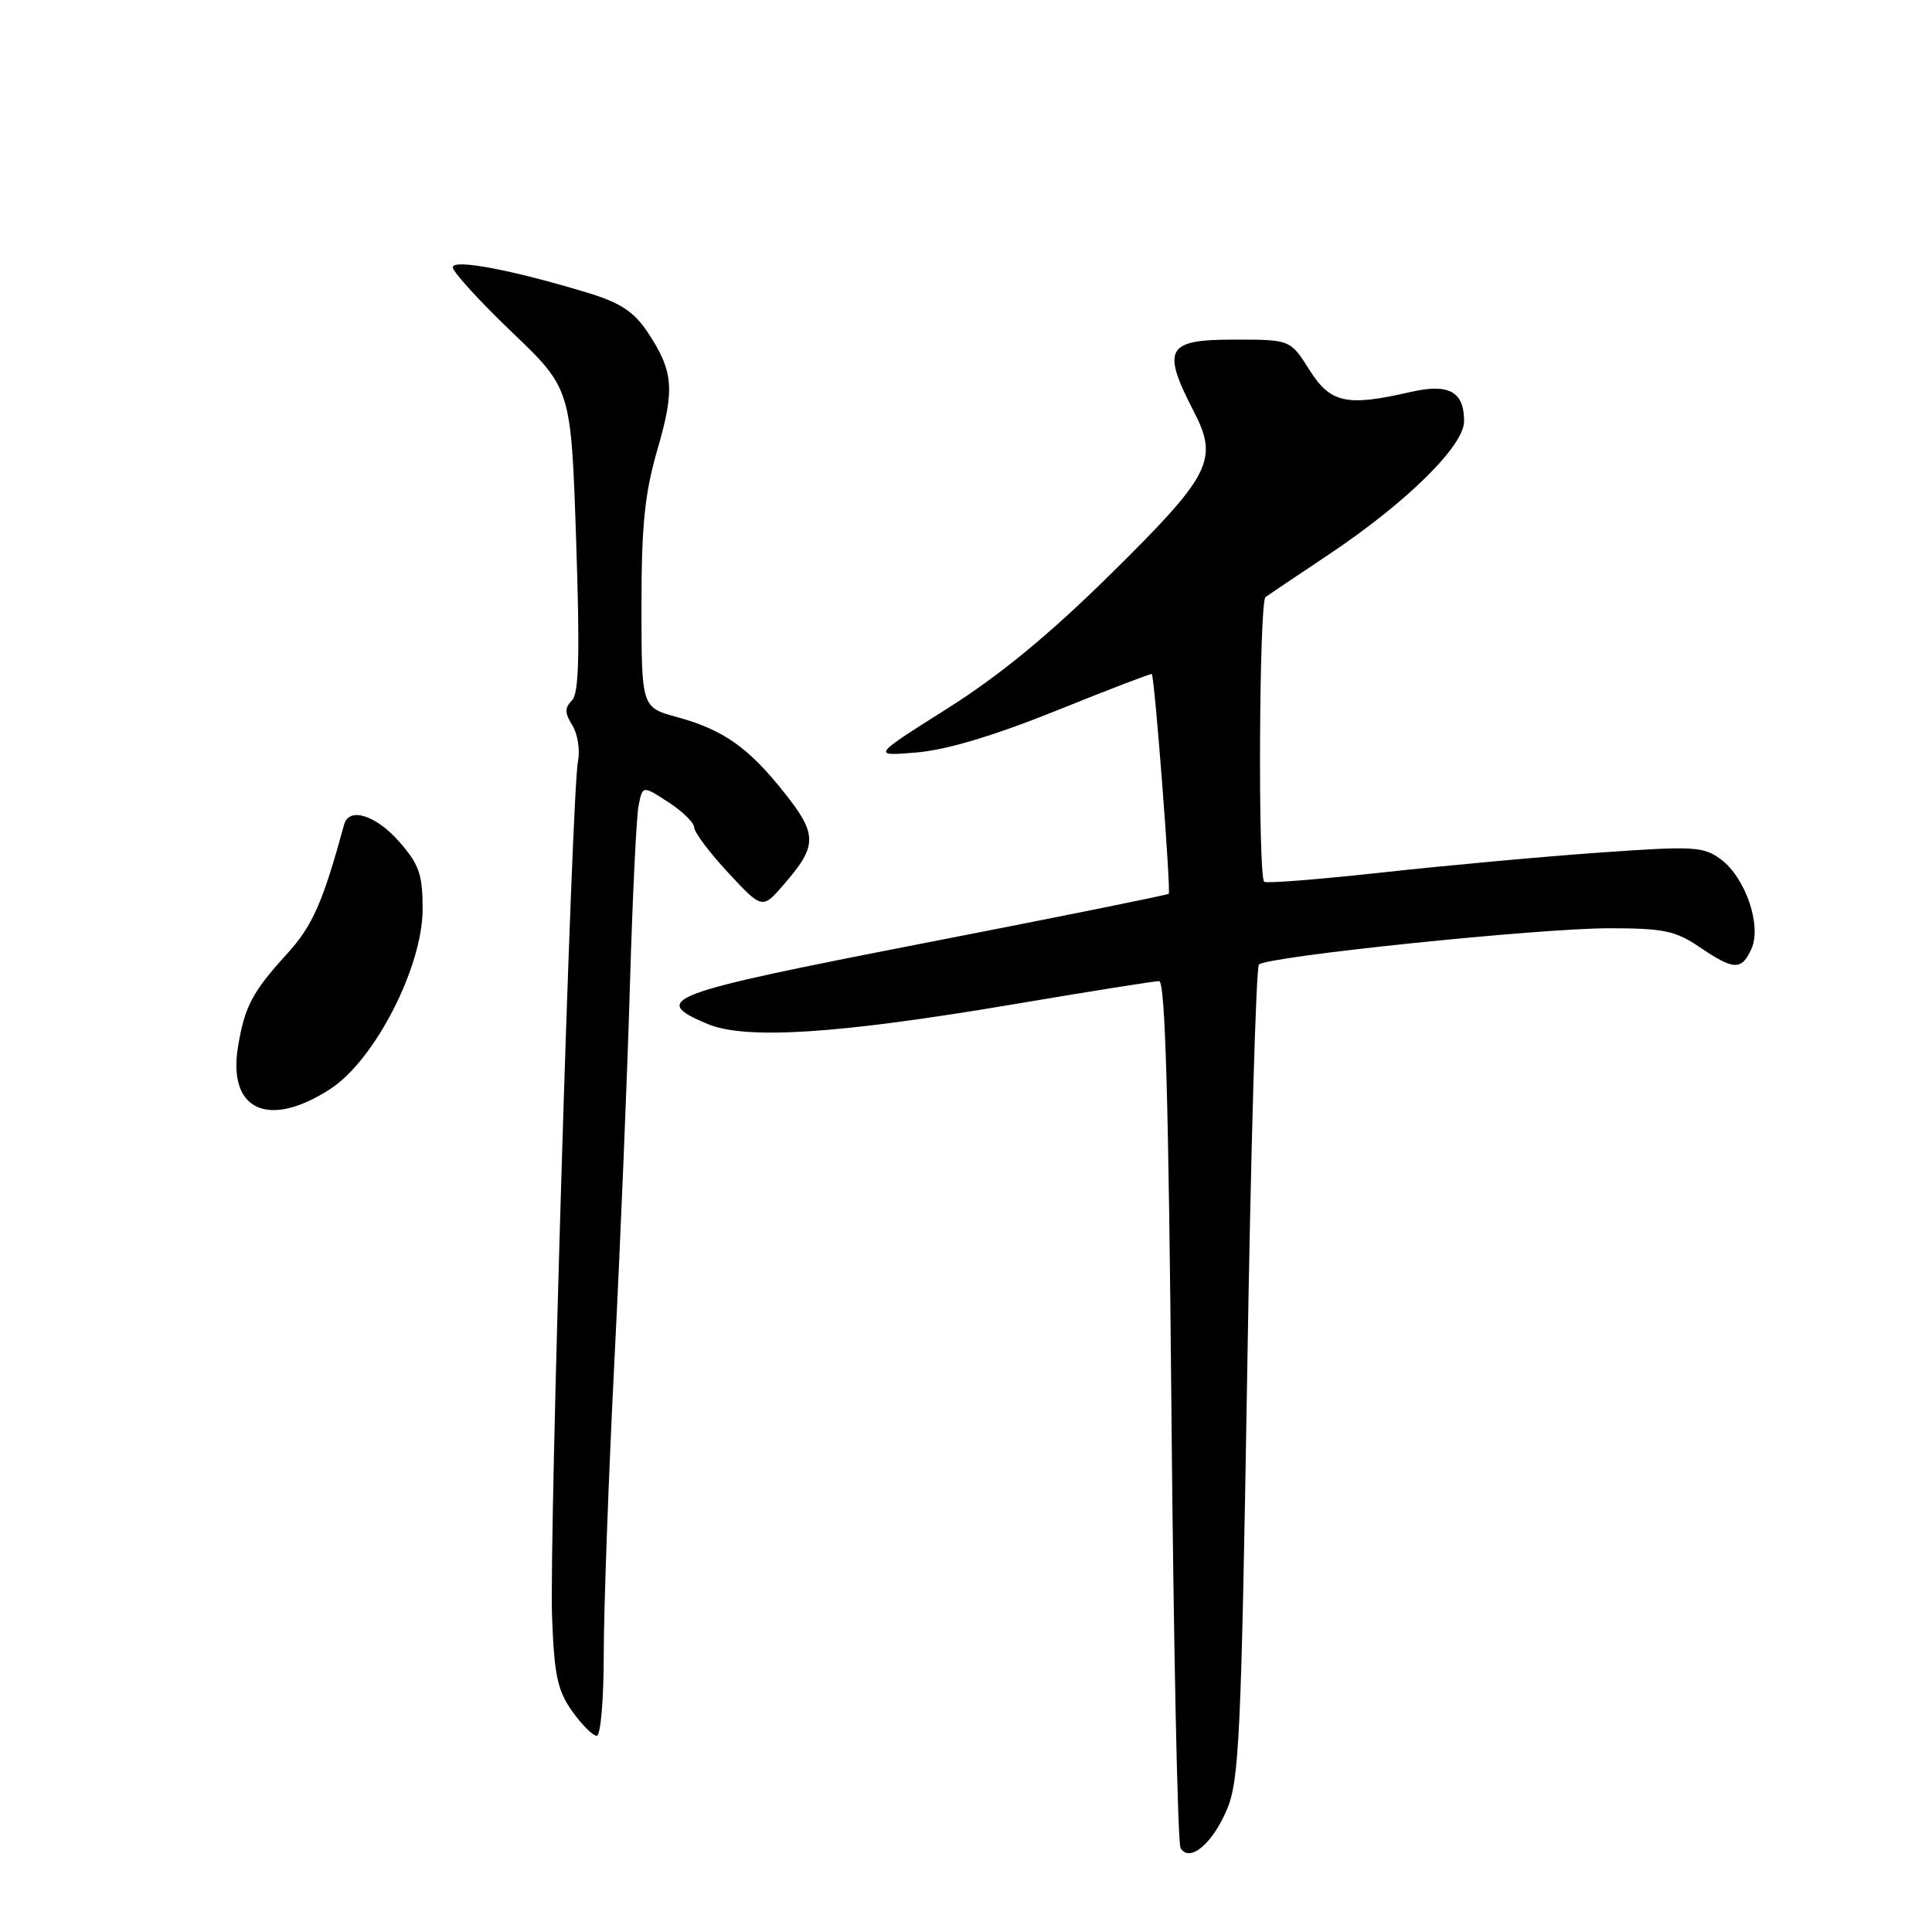 <?xml version="1.0" encoding="UTF-8" standalone="no"?>
<!DOCTYPE svg PUBLIC "-//W3C//DTD SVG 1.1//EN" "http://www.w3.org/Graphics/SVG/1.1/DTD/svg11.dtd" >
<svg xmlns="http://www.w3.org/2000/svg" xmlns:xlink="http://www.w3.org/1999/xlink" version="1.1" viewBox="0 0 256 256">
 <g >
 <path fill="currentColor"
d=" M 162.57 239.78 C 164.20 235.92 164.47 230.20 165.26 182.00 C 165.73 152.57 166.44 128.19 166.81 127.81 C 167.88 126.73 203.88 123.00 213.20 123.00 C 220.44 123.00 222.02 123.33 225.21 125.50 C 229.75 128.58 230.76 128.61 232.07 125.74 C 233.47 122.67 231.28 116.26 228.00 113.85 C 225.70 112.16 224.41 112.09 212.00 112.97 C 204.57 113.49 191.62 114.68 183.22 115.60 C 174.82 116.52 167.75 117.08 167.51 116.84 C 166.67 116.00 166.84 79.71 167.69 79.11 C 168.16 78.77 171.91 76.25 176.02 73.51 C 186.34 66.62 194.00 59.08 194.00 55.82 C 194.00 51.86 191.98 50.77 186.86 51.95 C 178.41 53.89 176.29 53.43 173.50 49.00 C 170.97 45.00 170.97 45.00 163.49 45.00 C 154.54 45.00 153.88 46.19 158.21 54.57 C 161.49 60.93 160.43 62.99 147.20 76.04 C 139.03 84.10 132.48 89.49 125.50 93.90 C 115.50 100.21 115.50 100.21 121.50 99.70 C 125.46 99.36 131.73 97.48 139.98 94.16 C 146.84 91.39 152.53 89.21 152.62 89.31 C 153.00 89.75 155.18 118.15 154.86 118.43 C 154.66 118.60 139.99 121.56 122.25 125.01 C 88.12 131.65 86.03 132.43 93.75 135.68 C 98.80 137.80 111.08 137.01 134.48 133.04 C 144.37 131.37 152.97 130.00 153.59 130.00 C 154.40 130.00 154.85 145.77 155.22 186.88 C 155.50 218.16 156.05 244.26 156.43 244.88 C 157.63 246.84 160.64 244.34 162.57 239.78 Z  M 80.00 219.19 C 80.00 213.25 80.64 195.58 81.43 179.94 C 82.22 164.30 83.14 142.05 83.47 130.50 C 83.81 118.95 84.32 108.28 84.61 106.79 C 85.14 104.07 85.14 104.07 88.56 106.29 C 90.44 107.50 91.98 109.02 91.99 109.65 C 91.99 110.29 94.03 112.99 96.50 115.65 C 101.01 120.50 101.01 120.50 103.91 117.14 C 108.31 112.07 108.32 110.58 103.98 105.10 C 99.22 99.08 95.85 96.69 89.75 95.03 C 85.00 93.74 85.00 93.74 85.00 80.28 C 85.00 69.52 85.43 65.36 87.13 59.50 C 89.45 51.51 89.24 49.16 85.76 43.94 C 84.01 41.32 82.16 40.10 77.98 38.83 C 67.89 35.76 60.00 34.27 60.00 35.42 C 59.99 36.02 63.52 39.88 67.83 44.01 C 75.67 51.51 75.67 51.51 76.34 71.55 C 76.85 86.81 76.71 91.89 75.78 92.82 C 74.81 93.79 74.82 94.48 75.84 96.11 C 76.54 97.24 76.88 99.37 76.59 100.83 C 75.75 104.96 72.76 203.82 73.15 214.25 C 73.44 221.98 73.88 224.03 75.82 226.75 C 77.09 228.54 78.56 230.00 79.07 230.00 C 79.59 230.00 80.00 225.20 80.00 219.19 Z  M 43.76 144.30 C 49.66 140.48 56.00 128.12 56.00 120.46 C 56.00 115.86 55.55 114.55 52.90 111.53 C 49.80 108.00 46.24 106.89 45.60 109.25 C 42.79 119.55 41.41 122.69 38.05 126.37 C 33.43 131.44 32.43 133.33 31.54 138.68 C 30.14 147.12 35.56 149.62 43.76 144.30 Z "/>
</g>
</svg>